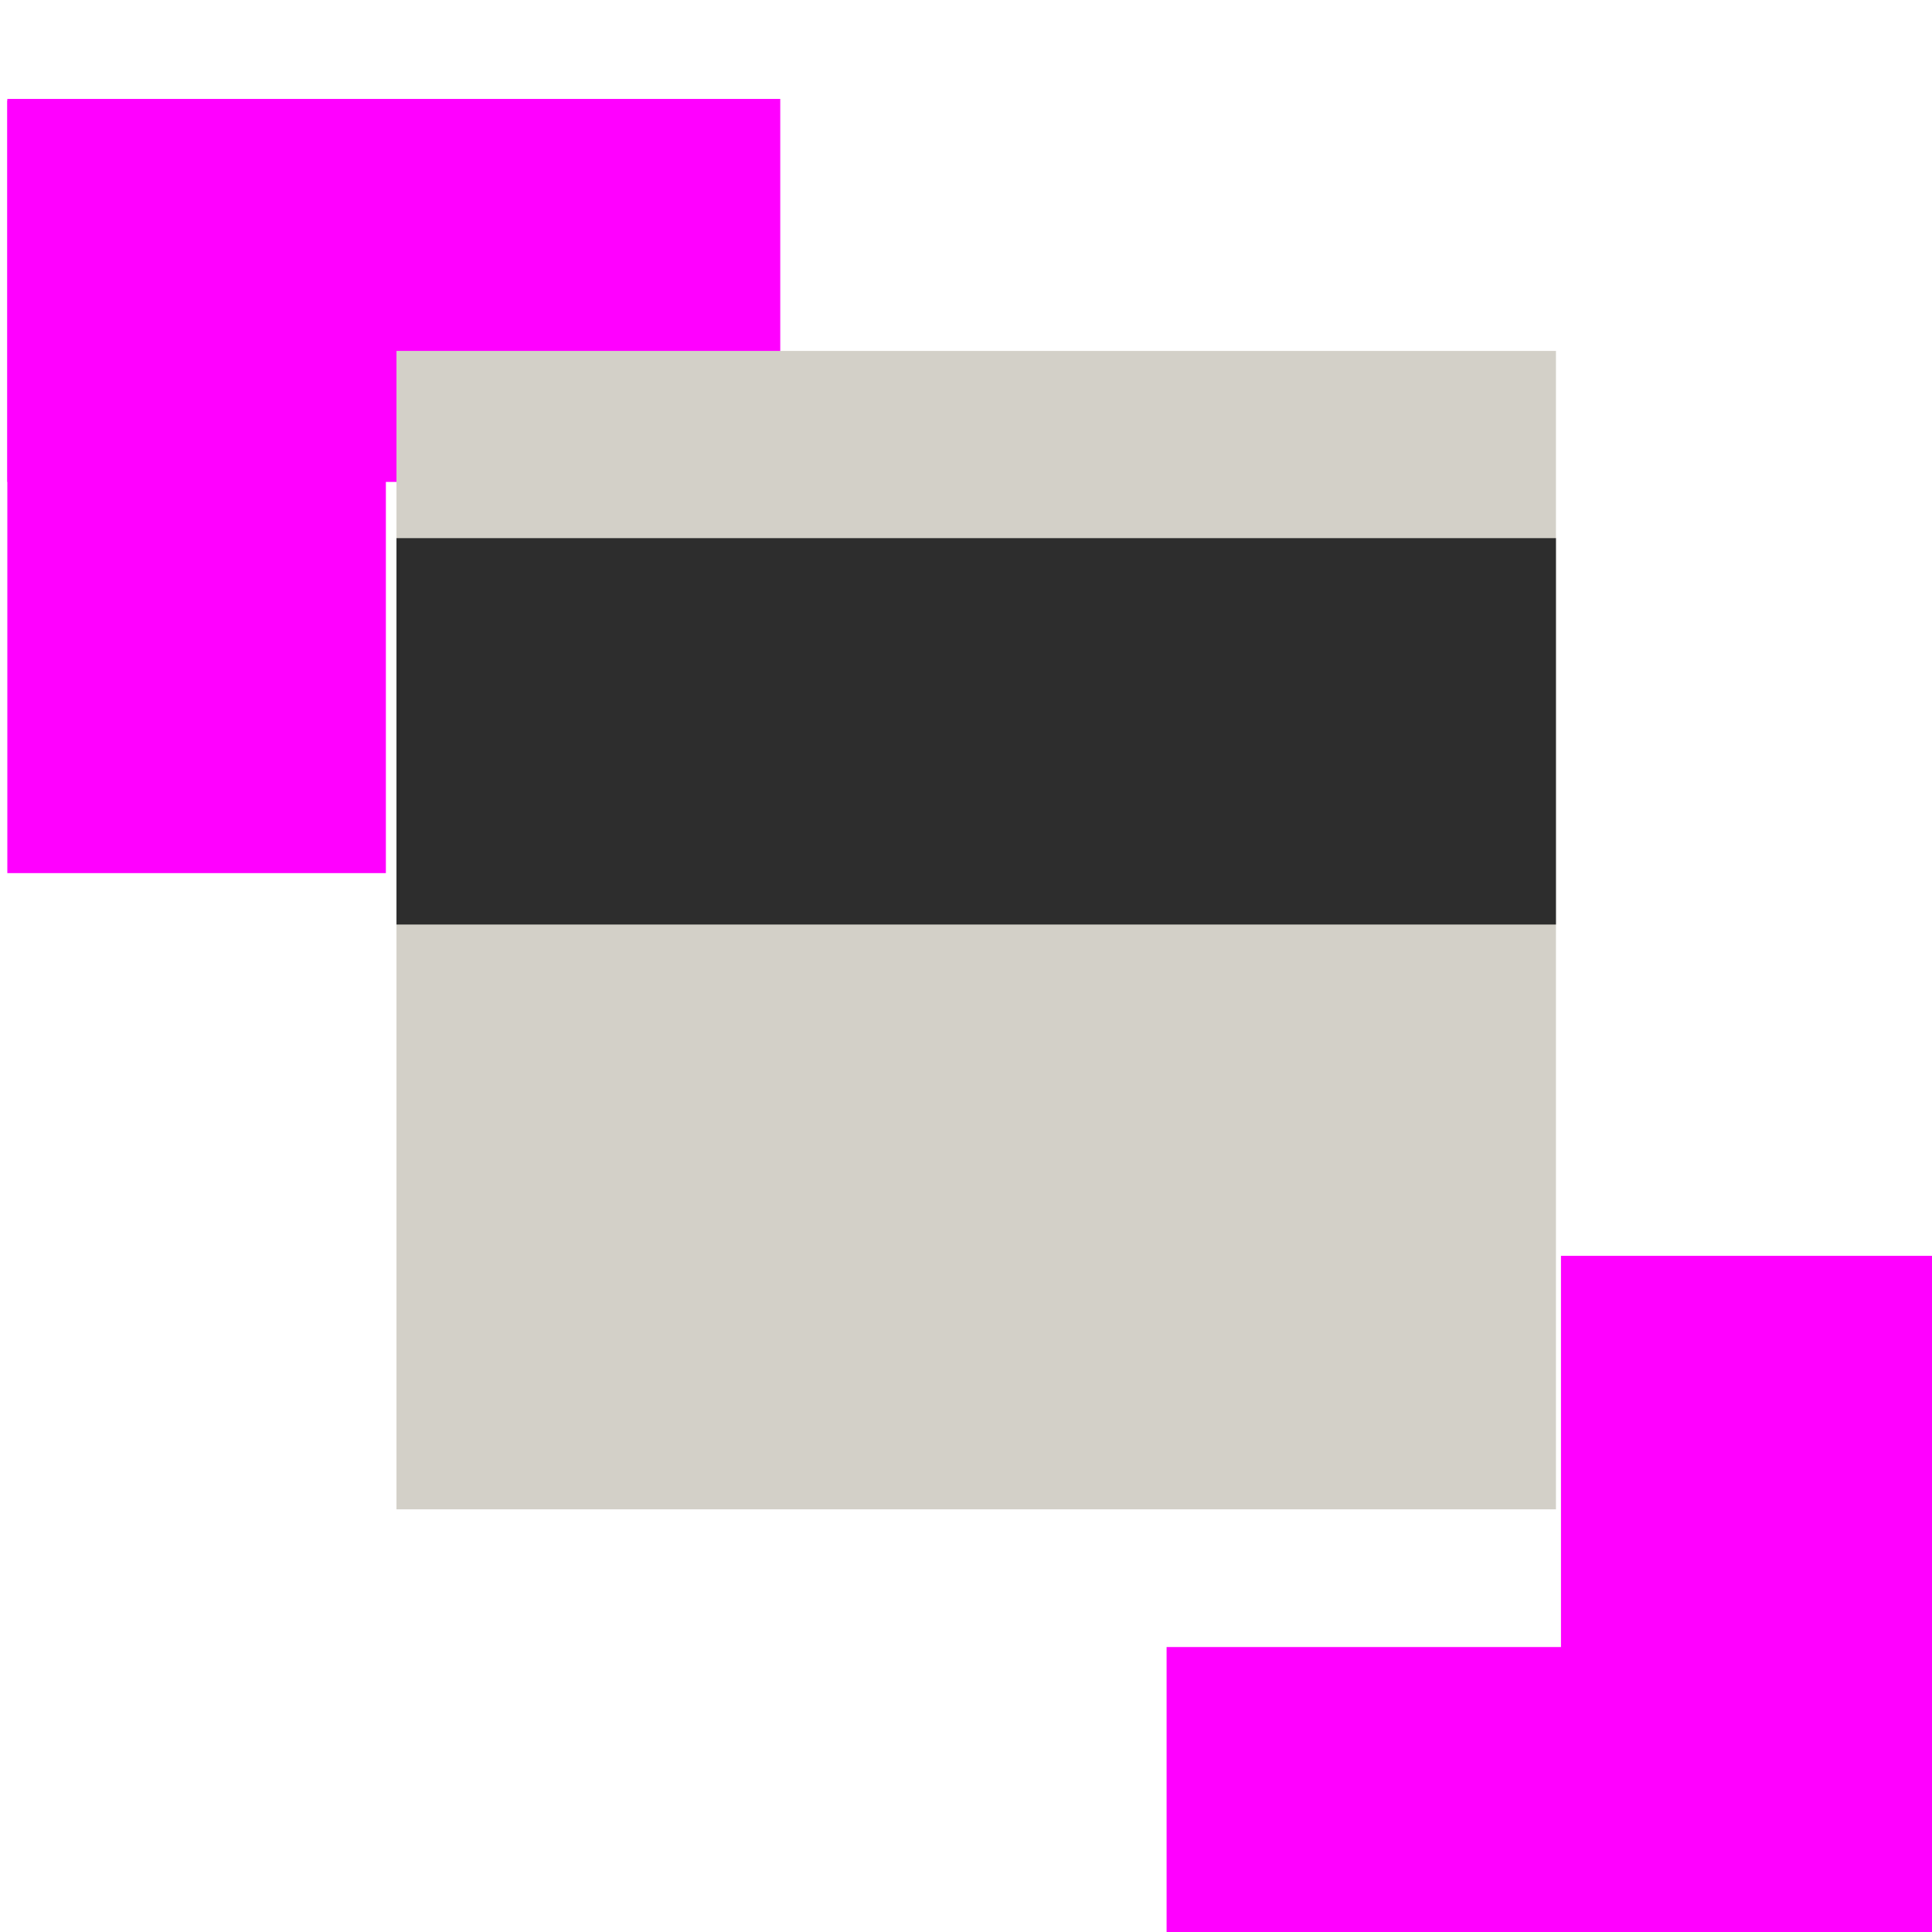 <?xml version="1.0" encoding="UTF-8" standalone="no"?>
<!DOCTYPE svg PUBLIC "-//W3C//DTD SVG 1.1//EN" "http://www.w3.org/Graphics/SVG/1.1/DTD/svg11.dtd">
<svg width="100%" height="100%" viewBox="0 0 5 5" version="1.1" xmlns="http://www.w3.org/2000/svg" xmlns:xlink="http://www.w3.org/1999/xlink" xml:space="preserve" xmlns:serif="http://www.serif.com/" style="fill-rule:evenodd;clip-rule:evenodd;stroke-linejoin:round;stroke-miterlimit:2;">
    <g transform="matrix(1,0,0,1,-117,-1200)">
        <g transform="matrix(1.14,0,0,0.895,0,0)">
            <g id="piano_white_key" transform="matrix(0.913,0,0,0.704,32.461,1294.16)">
                <g transform="matrix(0.625,0,0,0.625,57.056,4.164)">
                    <rect x="31.711" y="99.947" width="7.688" height="12.692" style="fill:none;"/>
                    <clipPath id="_clip1">
                        <rect x="31.711" y="99.947" width="7.688" height="12.692"/>
                    </clipPath>
                    <g clip-path="url(#_clip1)">
                        <g transform="matrix(3.075,0,0,2.538,-69.764,-59.968)">
                            <rect x="33" y="63" width="1" height="1" style="fill:rgb(255,0,255);"/>
                        </g>
                        <g transform="matrix(-3.075,-6.21712e-16,1.88289e-16,-2.538,140.873,272.553)">
                            <rect x="33" y="63" width="1" height="1" style="fill:rgb(255,0,255);"/>
                        </g>
                        <g transform="matrix(-9.41447e-17,5.077,-1.538,1.70233e-16,130.111,-67.583)">
                            <rect x="33" y="63" width="1" height="1" style="fill:rgb(255,0,255);"/>
                        </g>
                        <g transform="matrix(4.70724e-16,-5.077,1.538,1.40623e-16,-59.002,280.168)">
                            <rect x="33" y="63" width="1" height="1" style="fill:rgb(255,0,255);"/>
                        </g>
                    </g>
                </g>
                <g transform="matrix(0.961,0,0,1.586,-28.828,-1837.12)">
                    <rect x="111" y="1201" width="3" height="3" style="fill:rgb(211,208,200);"/>
                </g>
                <g transform="matrix(0.961,0,0,0.529,-28.828,-566.894)">
                    <rect x="111" y="1201" width="3" height="3" style="fill:rgb(45,45,45);"/>
                </g>
            </g>
        </g>
    </g>
</svg>
